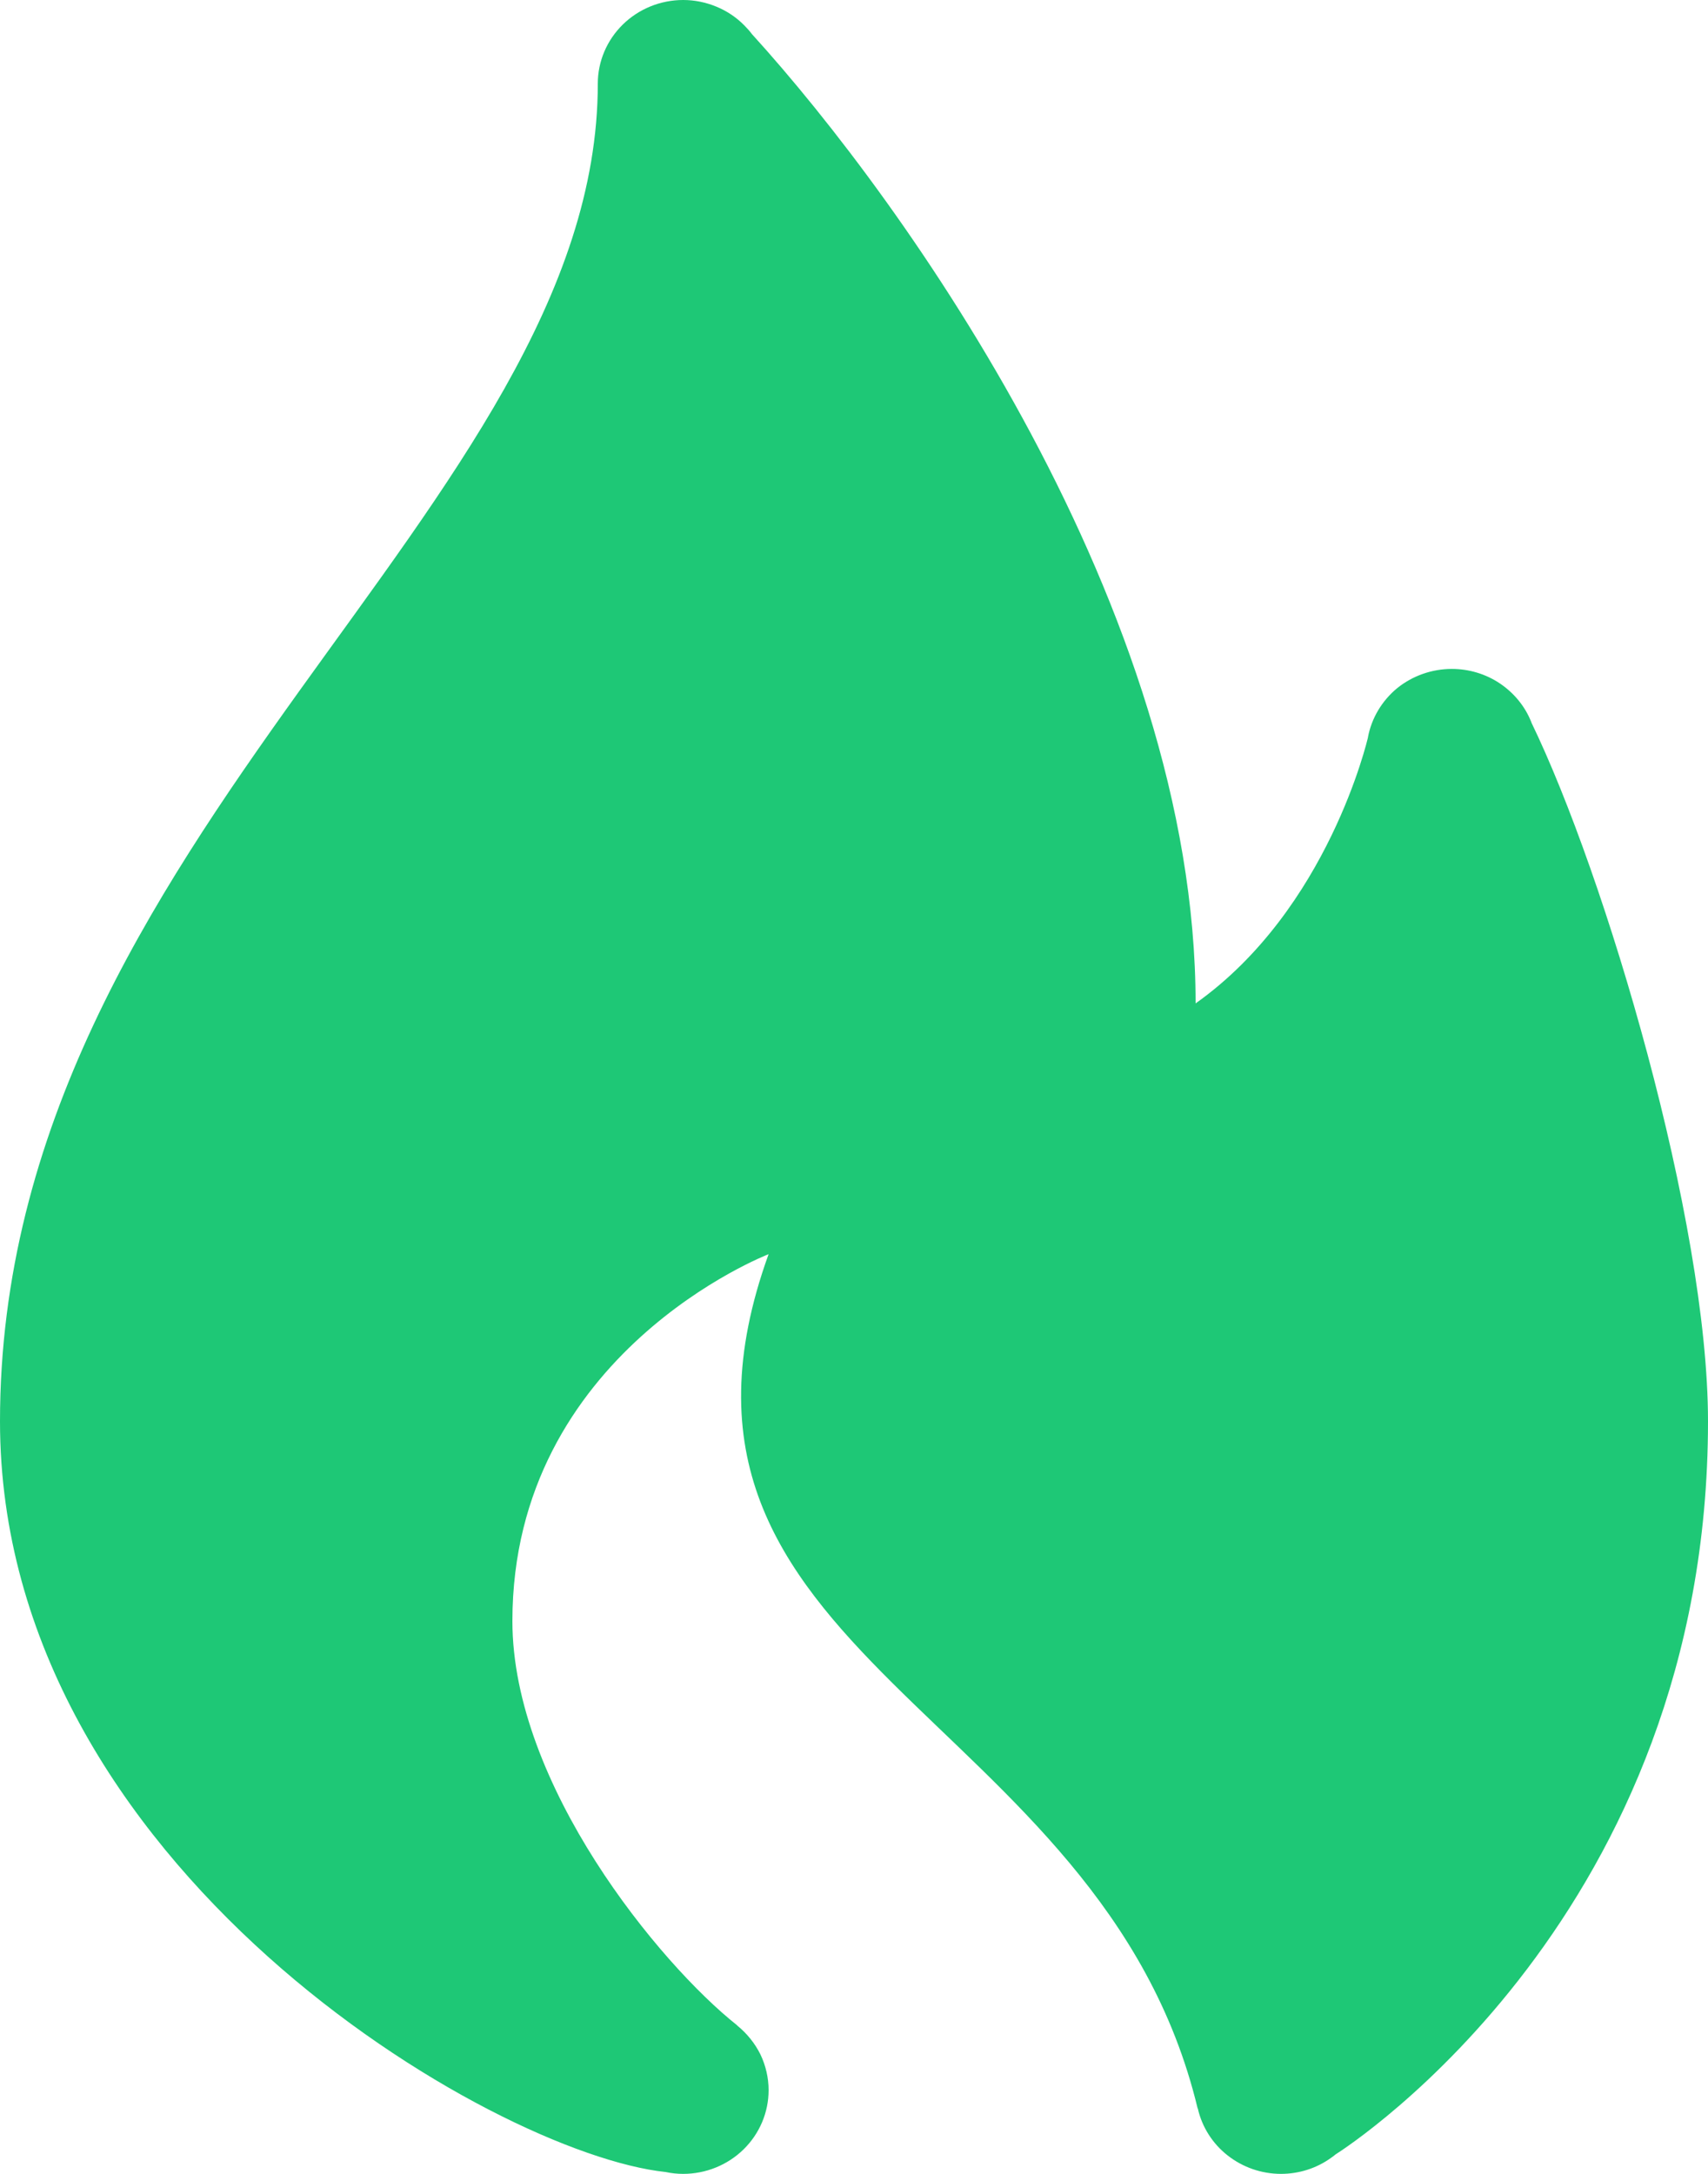 <svg width="11" height="14" viewBox="0 0 11 14" fill="none" xmlns="http://www.w3.org/2000/svg">
<path d="M4.4 0C4.254 0 4.114 0.057 4.011 0.158C3.908 0.259 3.85 0.396 3.85 0.538C3.85 3.261 0 5.385 0 9.154C0 12.017 3.17 13.869 4.286 13.988C4.324 13.996 4.362 14 4.4 14C4.546 14 4.686 13.943 4.789 13.842C4.892 13.741 4.95 13.604 4.95 13.461C4.95 13.382 4.932 13.303 4.897 13.23C4.861 13.158 4.81 13.095 4.747 13.044C4.747 13.044 4.747 13.043 4.747 13.043C4.246 12.646 3.3 11.493 3.3 10.44C3.3 8.712 4.95 8.077 4.95 8.077C4.009 10.683 7.092 10.998 7.713 13.578H7.714C7.741 13.698 7.809 13.805 7.906 13.881C8.004 13.958 8.125 14 8.25 14C8.366 14 8.479 13.964 8.572 13.897C8.582 13.89 8.592 13.883 8.601 13.875C8.691 13.818 11 12.323 11 9.154C11 7.86 10.339 5.638 9.863 4.654C9.863 4.653 9.863 4.651 9.862 4.651C9.862 4.65 9.862 4.649 9.861 4.648C9.821 4.548 9.75 4.462 9.659 4.401C9.568 4.34 9.46 4.308 9.35 4.308C9.222 4.308 9.097 4.352 8.998 4.432C8.9 4.513 8.833 4.625 8.81 4.748C8.81 4.749 8.81 4.75 8.81 4.75C8.808 4.756 8.556 5.855 7.7 6.462C7.7 3.925 5.829 1.304 4.843 0.22C4.828 0.2 4.812 0.182 4.794 0.164C4.743 0.112 4.682 0.071 4.614 0.043C4.546 0.015 4.474 0 4.4 0Z" fill="#1EC876"/>
</svg>
